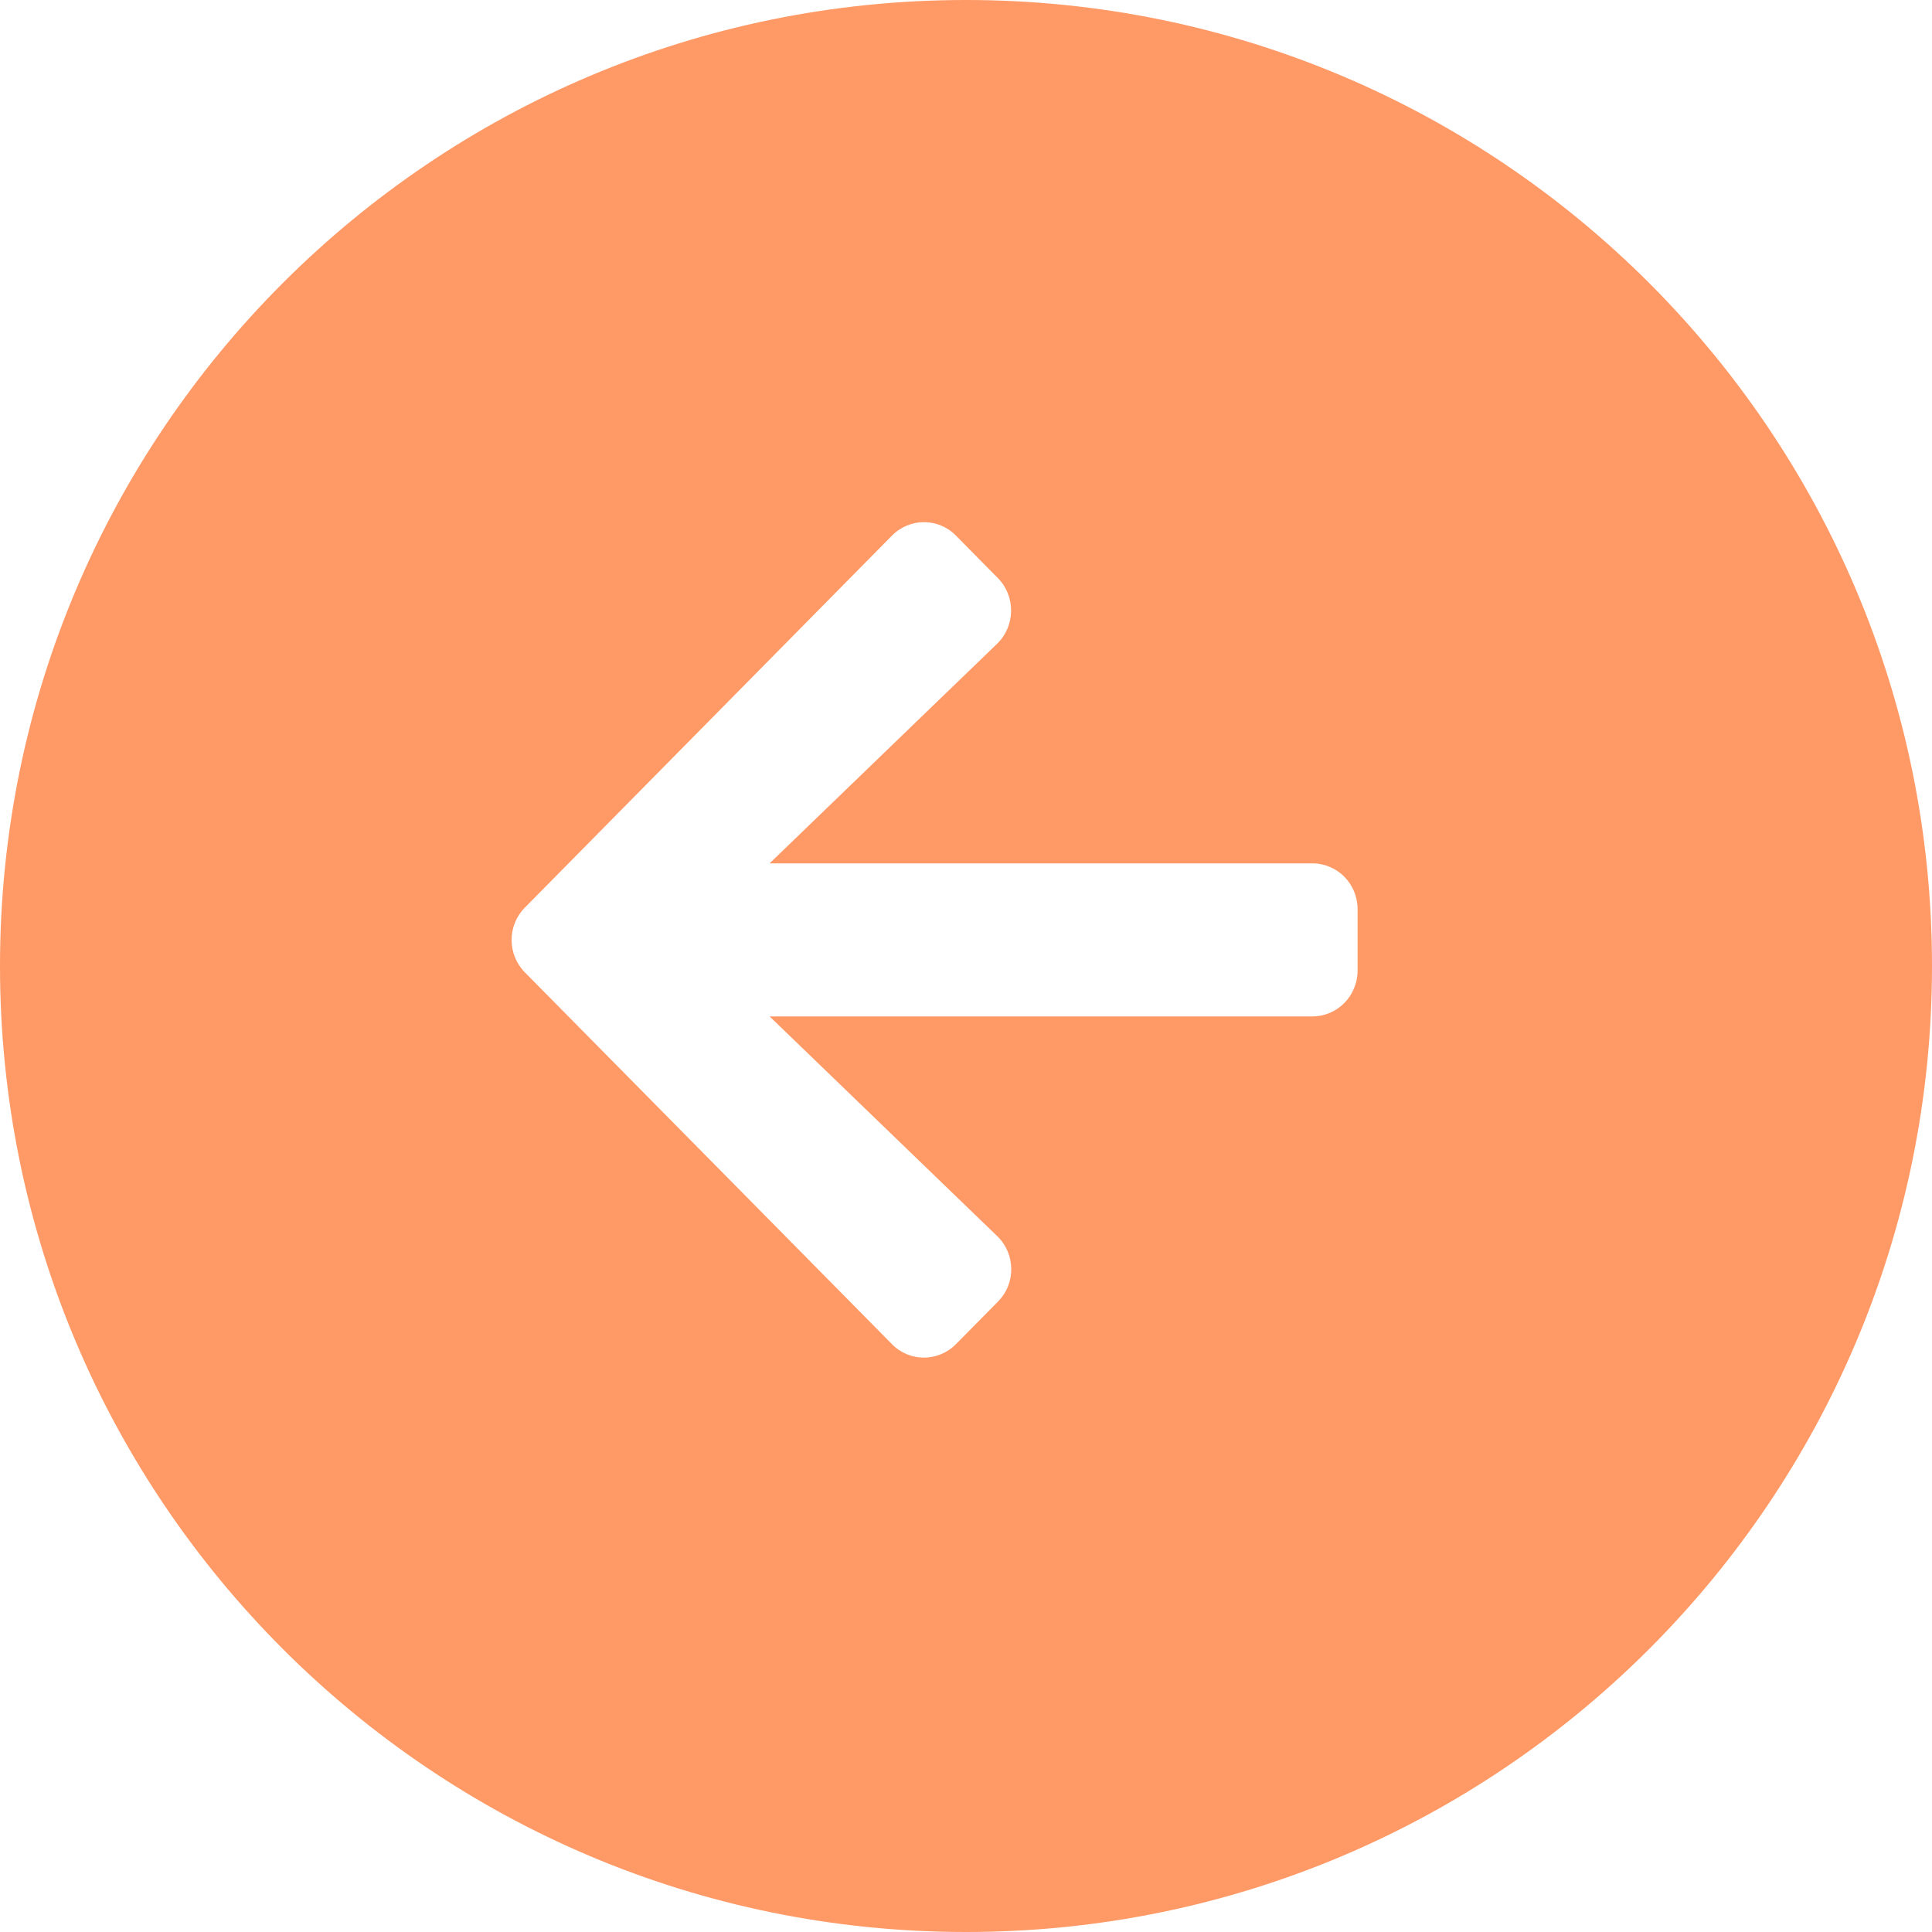 <svg width="32" height="32" viewBox="0 0 32 32" fill="none" xmlns="http://www.w3.org/2000/svg">
<g clip-path="url(#clip0_5790_25640)">
<path d="M16 32C7.163 32 6.26248e-07 24.837 1.39876e-06 16C2.17128e-06 7.163 7.163 -2.17128e-06 16 -1.39876e-06C24.837 -6.26248e-07 32 7.163 32 16C32 24.837 24.837 32 16 32ZM14.773 22.263C15.064 22.561 15.54 22.561 15.834 22.263L16.528 21.56C16.829 21.259 16.822 20.767 16.516 20.473L12.747 16.835L21.736 16.835C22.152 16.835 22.486 16.495 22.486 16.074L22.486 15.06C22.486 14.639 22.152 14.3 21.736 14.3L12.747 14.3L16.516 10.662C16.819 10.367 16.825 9.876 16.528 9.575L15.834 8.872C15.543 8.574 15.067 8.574 14.773 8.872L8.694 15.032C8.4 15.327 8.4 15.809 8.694 16.106L14.773 22.263Z" fill="#FF9966"/>
</g>
<defs>
<clipPath id="clip0_5790_25640">
<rect width="32" height="32" fill="white"/>
</clipPath>
</defs>
</svg>

